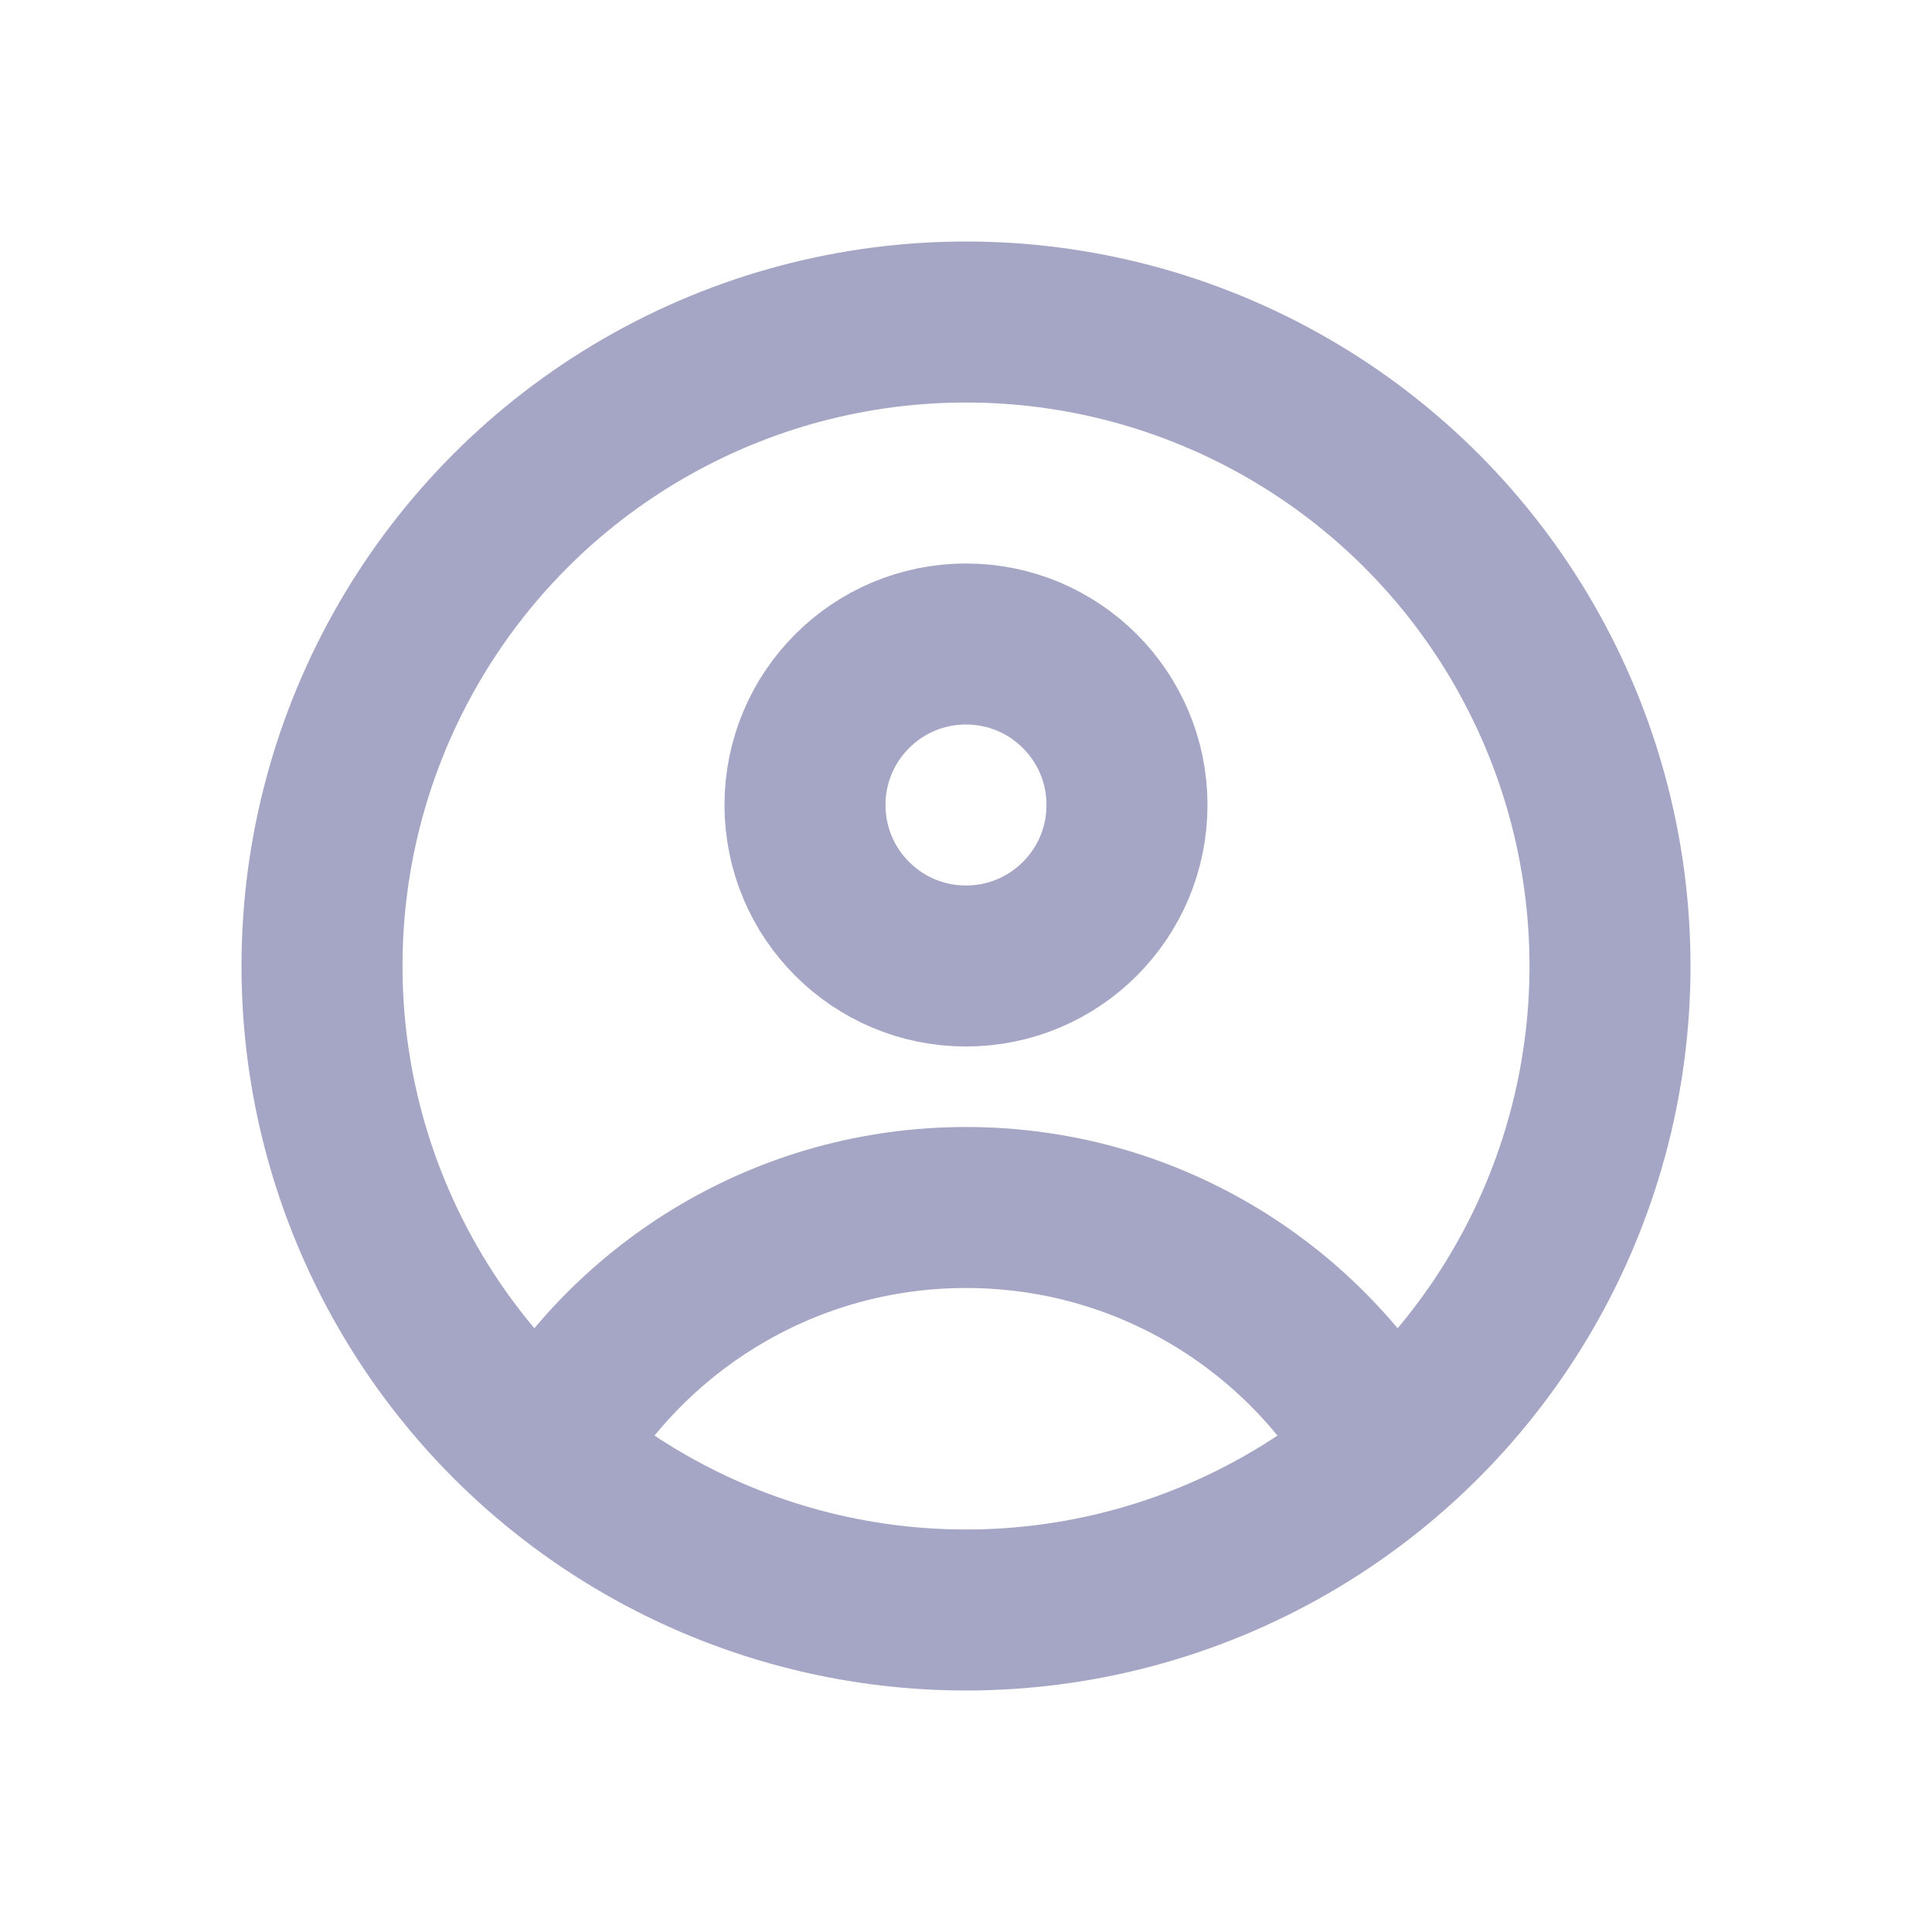 <svg width="24" height="24" viewBox="0 0 24 24" fill="none" xmlns="http://www.w3.org/2000/svg">
<circle cx="12" cy="12" r="8" stroke="#A5A5C5" stroke-width="2"/>
<circle cx="12" cy="10" r="2" stroke="#A5A5C5" stroke-width="2"/>
<path d="M6.803 18C7.84 16.207 9.779 15 12 15C14.221 15 16.16 16.207 17.197 18" stroke="#A5A5C5" stroke-width="2"/>
</svg>
